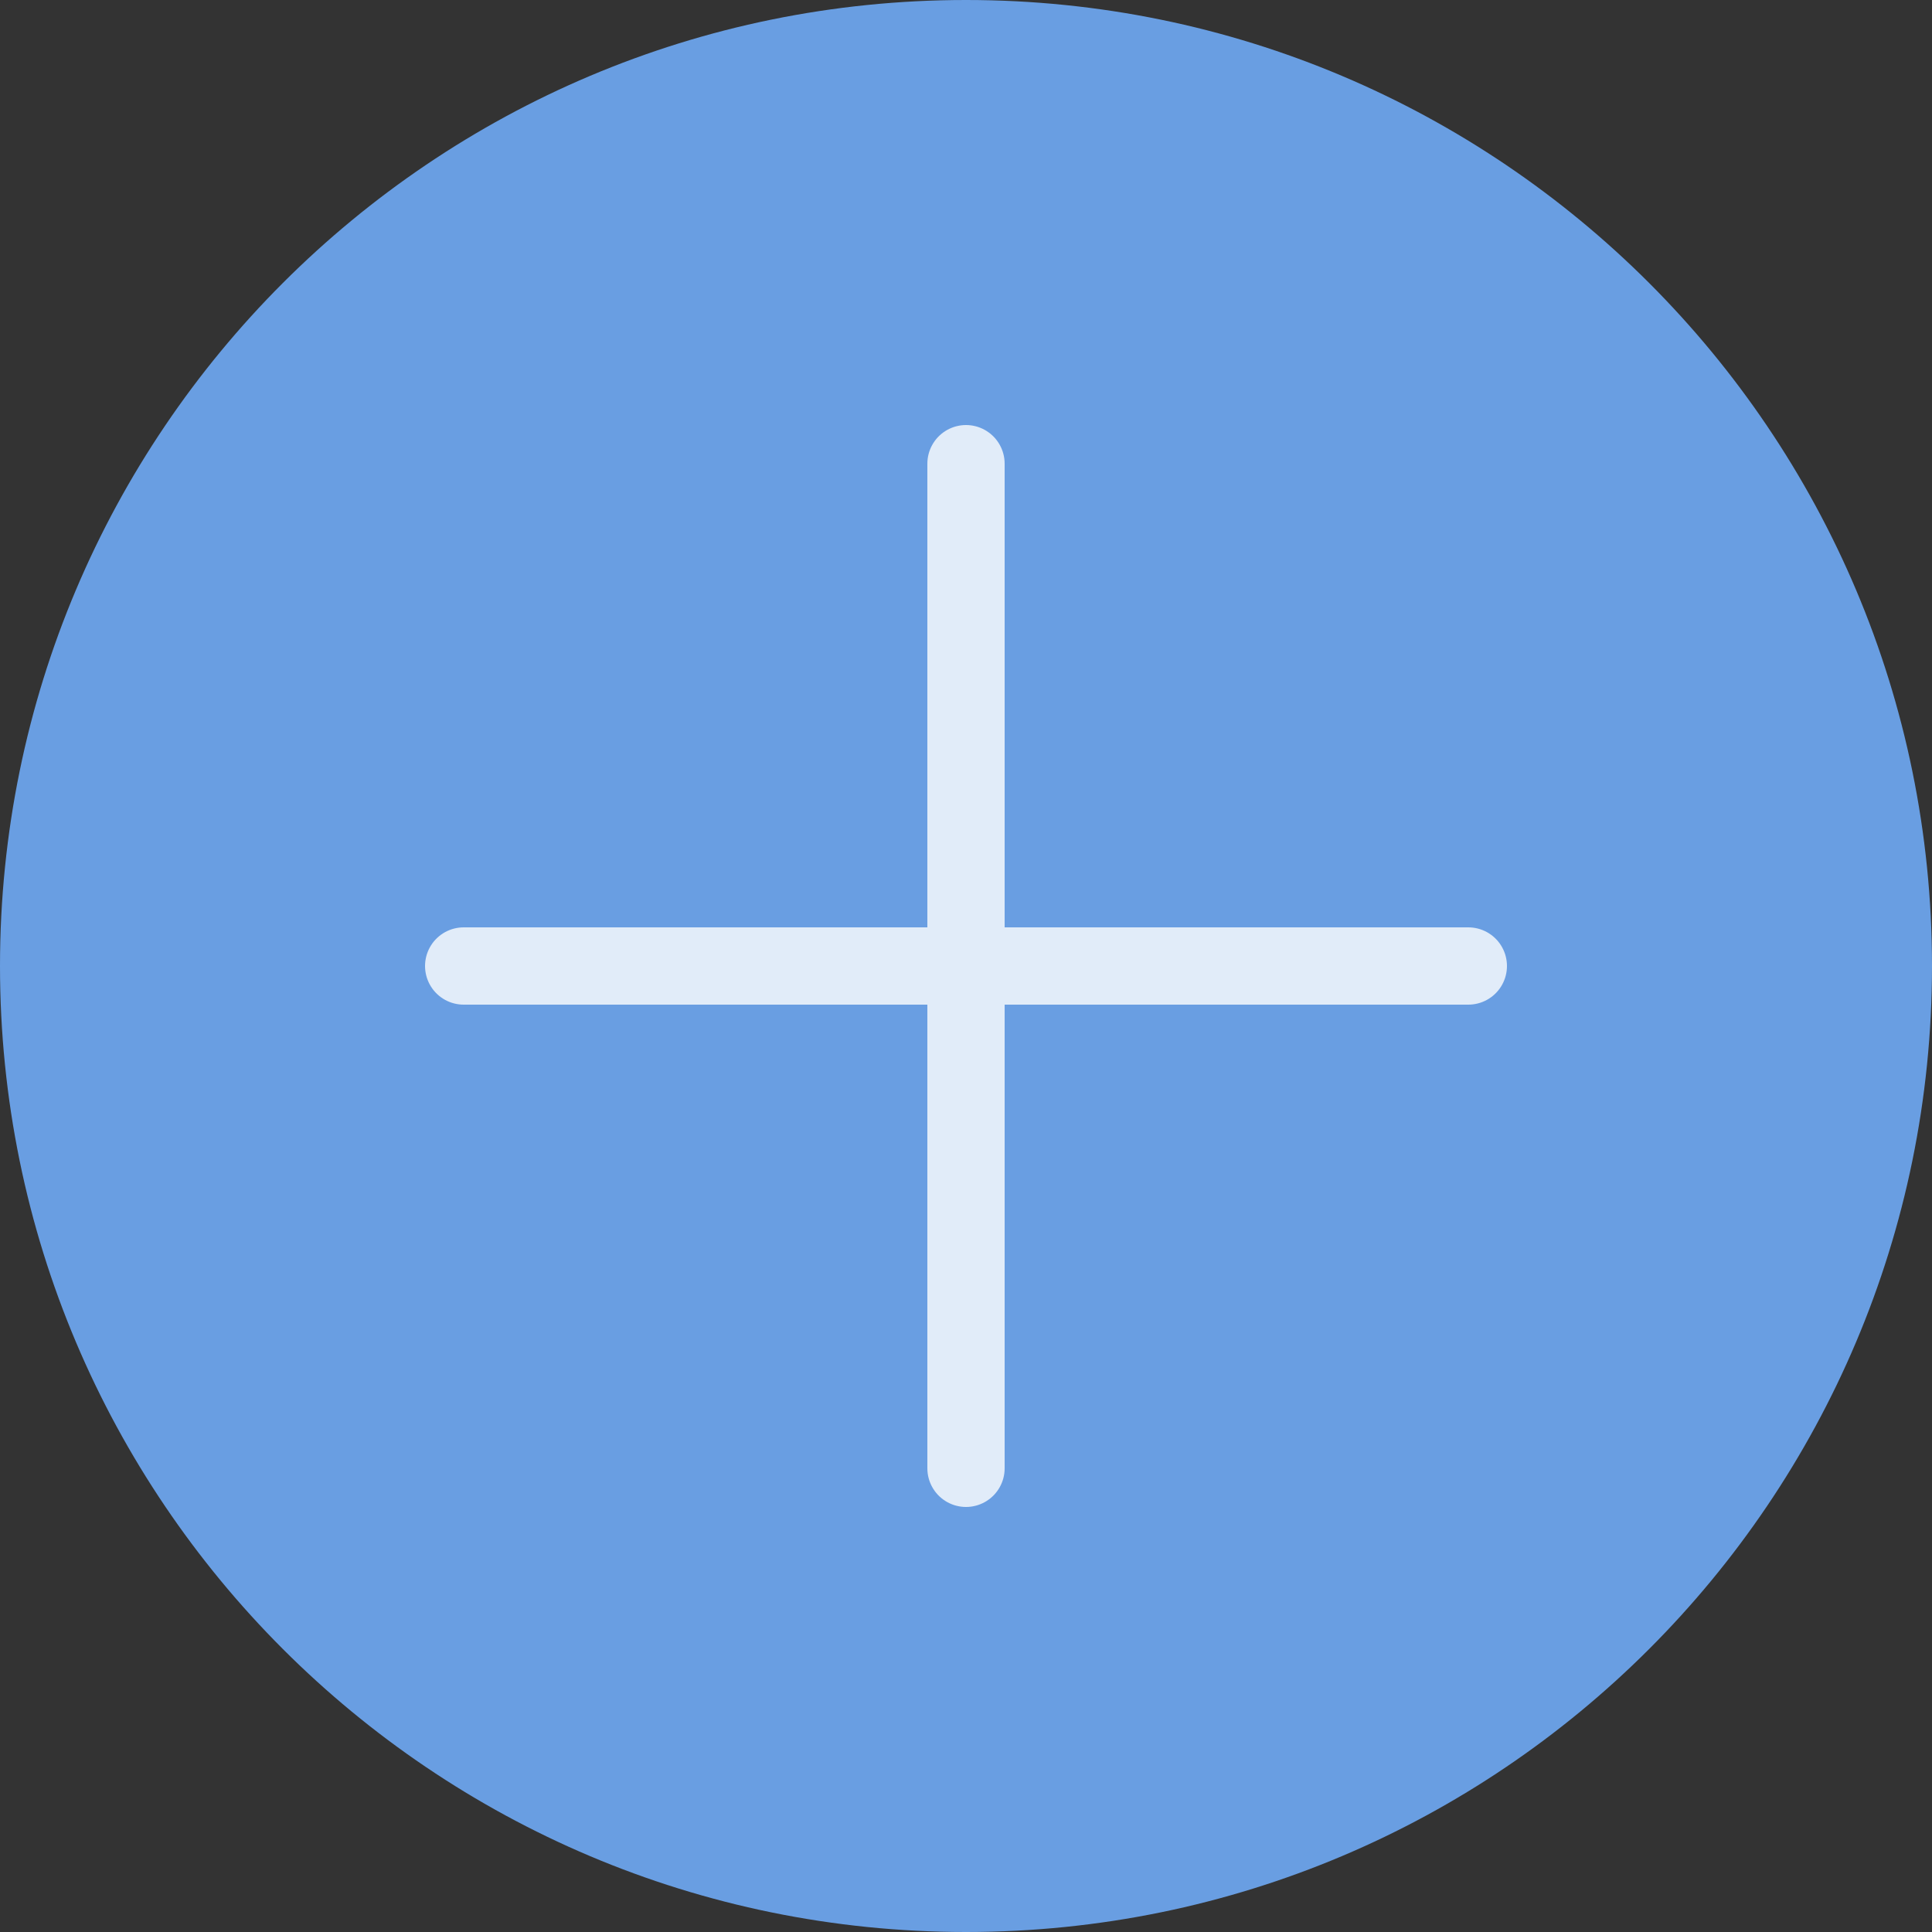 <?xml version="1.0" encoding="UTF-8" standalone="no"?>
<svg width="25px" height="25px" viewBox="0 0 25 25" version="1.1" xmlns="http://www.w3.org/2000/svg" xmlns:xlink="http://www.w3.org/1999/xlink">
    <rect x="0" y="0" width="25" height="25" fill="#333333" stroke="none"/>
    <!-- Generator: sketchtool 3.8.3 (29802) - http://www.bohemiancoding.com/sketch -->
    <title>0F9BCC43-B3A7-4C9F-8E34-1F38194362C2</title>
    <desc>Created with sketchtool.</desc>
    <defs></defs>
    <g id="Symbols" stroke="none" stroke-width="1" fill="none" fill-rule="evenodd">
        <g id="Room-list-Copy-3" transform="translate(-21, -726)">
            <g id="icons_create_room" transform="translate(21, 726)">
                <path d="M12.5,25 C19.404,25 25,19.404 25,12.5 C25,5.596 19.404,0 12.5,0 C5.596,0 0,5.596 0,12.5 C0,19.404 5.596,25 12.5,25 Z" id="Oval-1-Copy-7" fill="#699ee2"></path>
                <g id="Group-3" opacity="0.8" transform="translate(6, 6)" stroke="#FFFFFF" stroke-linecap="round">
                    <path d="M0,6.5 L13,6.5" id="Line"></path>
                    <path d="M6.5,0 L6.5,13" id="Line"></path>
                </g>
            </g>
        </g>
    </g>
</svg>
